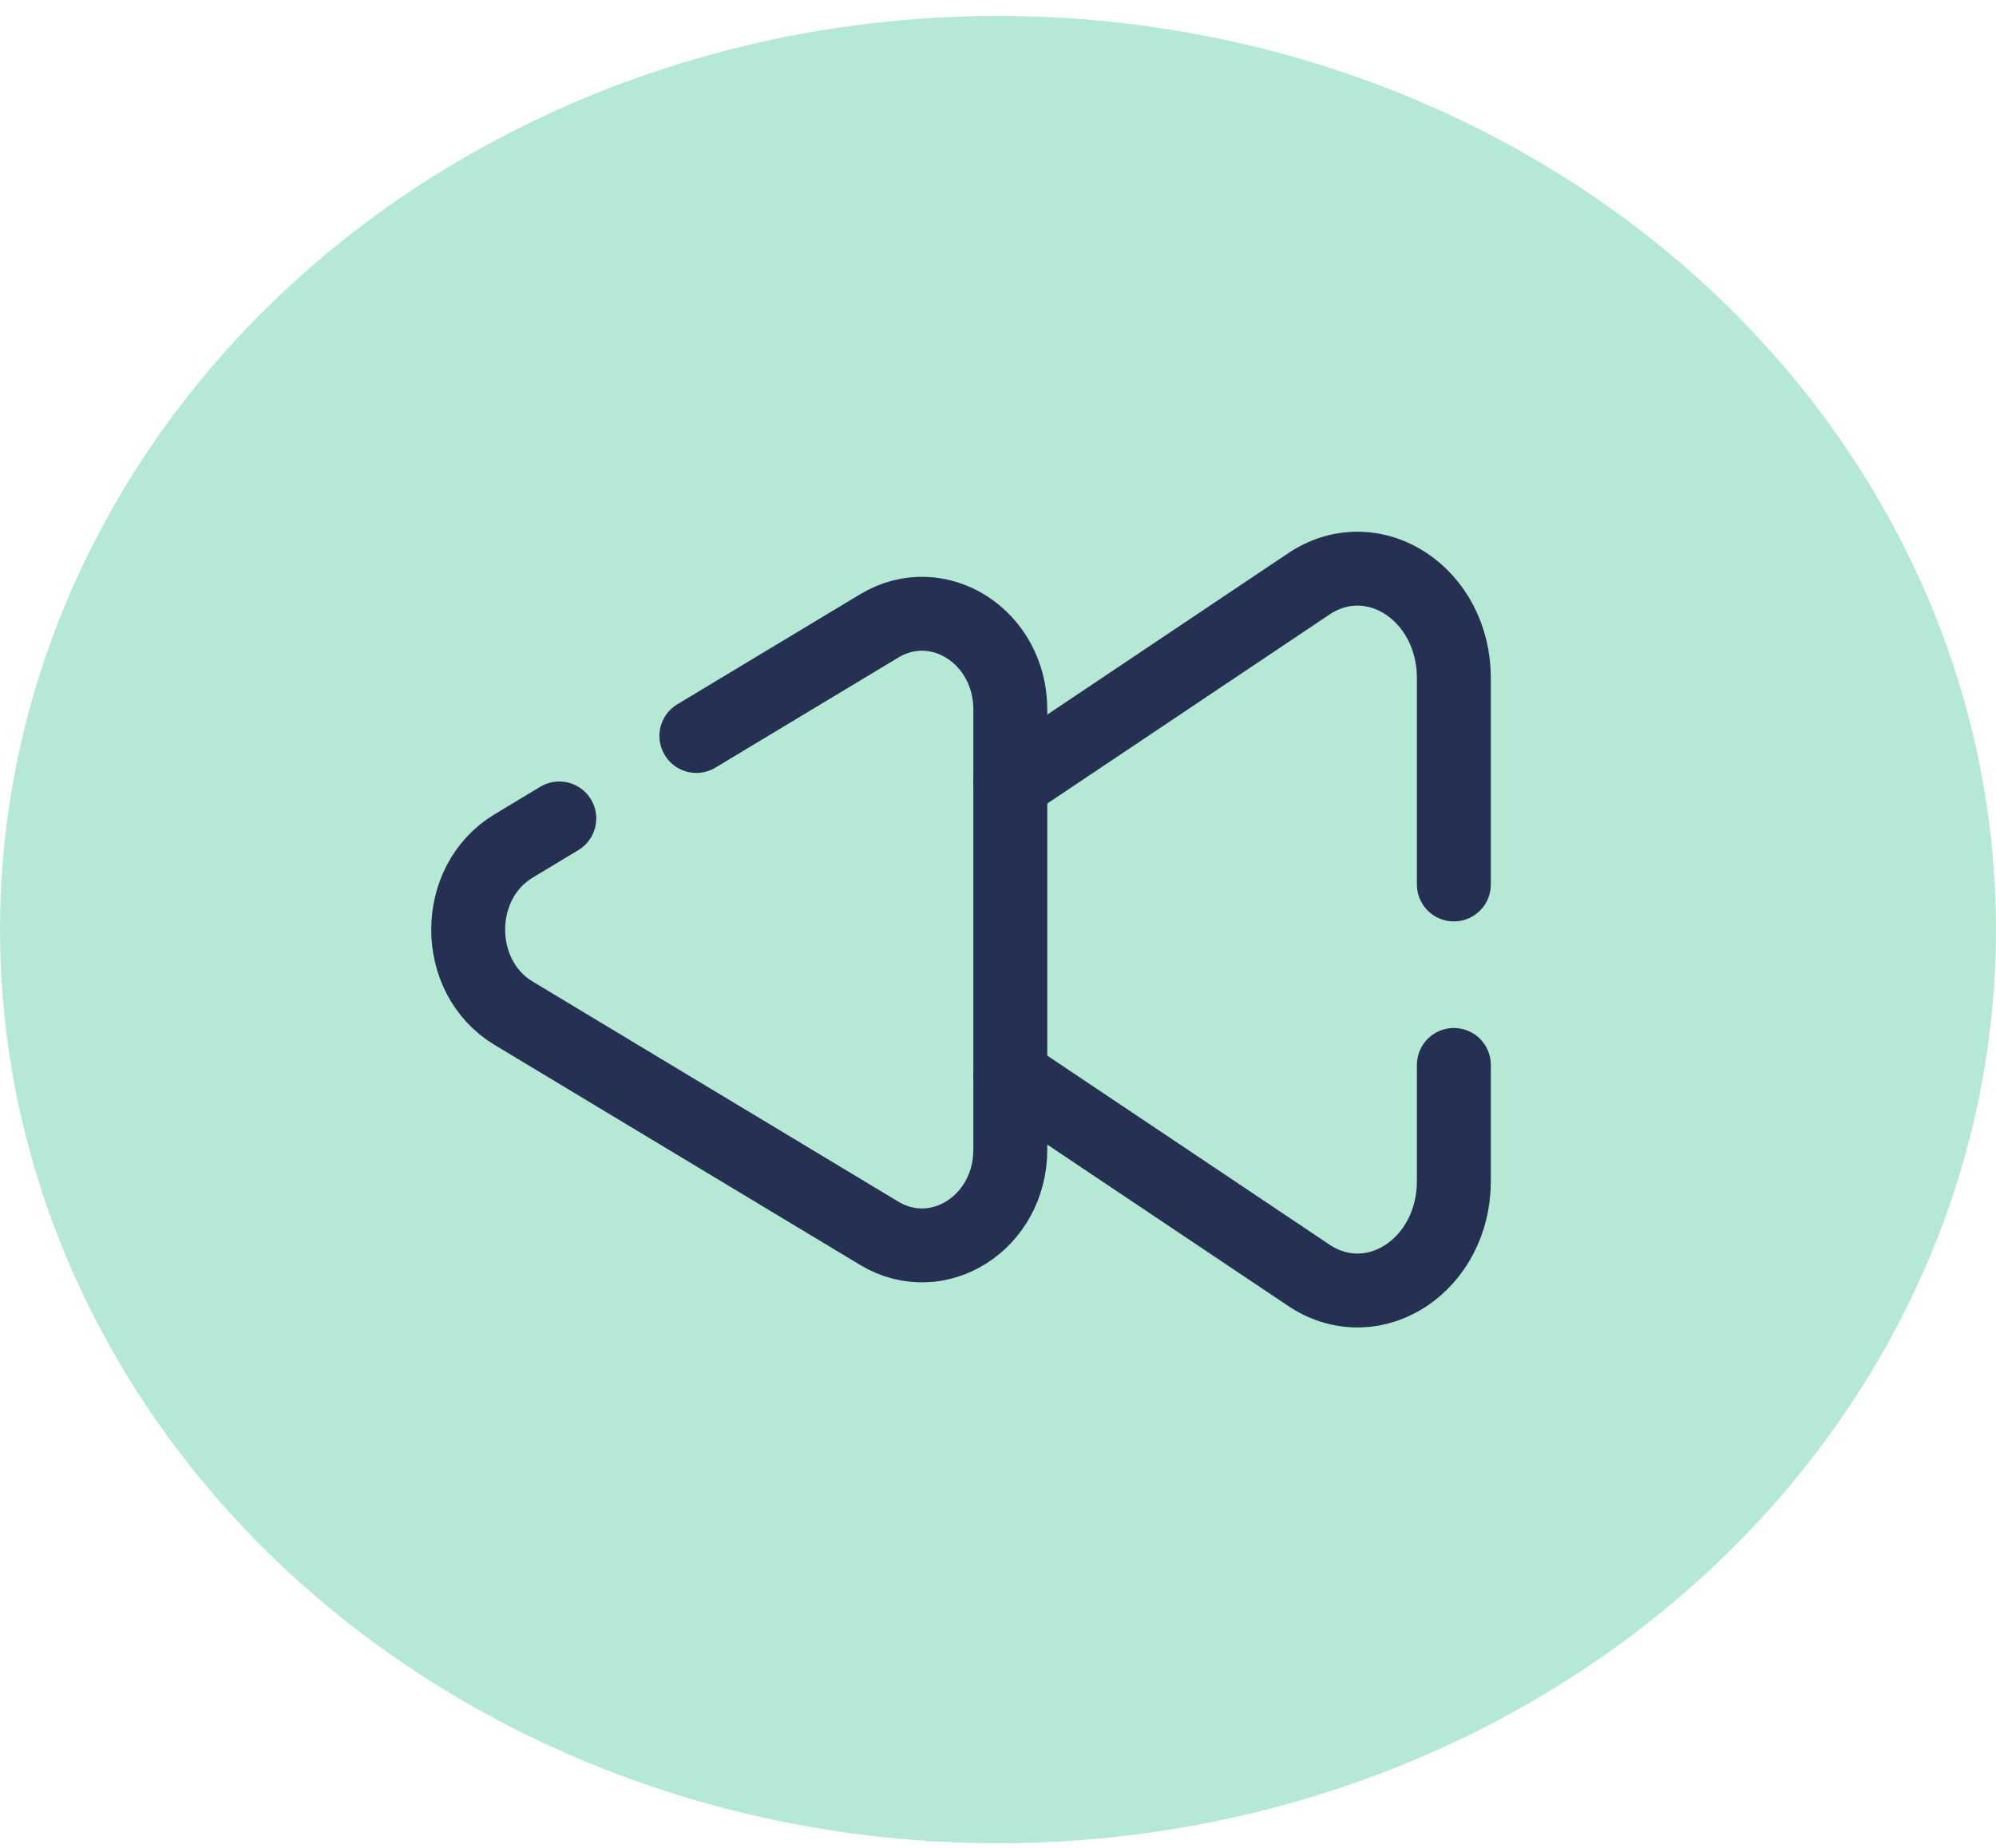 <svg width="54" height="50" viewBox="0 0 54 50" fill="none" xmlns="http://www.w3.org/2000/svg">
<ellipse cx="27" cy="25.153" rx="27" ry="24.722" fill="#0CB673" fill-opacity="0.3"/>
<path d="M27.334 29.098L35.463 34.543C37.199 35.639 39.333 34.213 39.333 31.958V28.816M27.334 21.208L35.463 15.763C37.199 14.668 39.333 16.093 39.333 18.349V23.932" stroke="#253053" stroke-width="2" stroke-linecap="round"/>
<path d="M18.84 19.914L23.785 16.937C25.377 15.978 27.333 17.226 27.333 19.199V31.107C27.333 33.081 25.377 34.328 23.785 33.37L13.895 27.416C12.257 26.43 12.257 23.877 13.895 22.891L15.131 22.146" stroke="#253053" stroke-width="2" stroke-linecap="round"/>
</svg>
